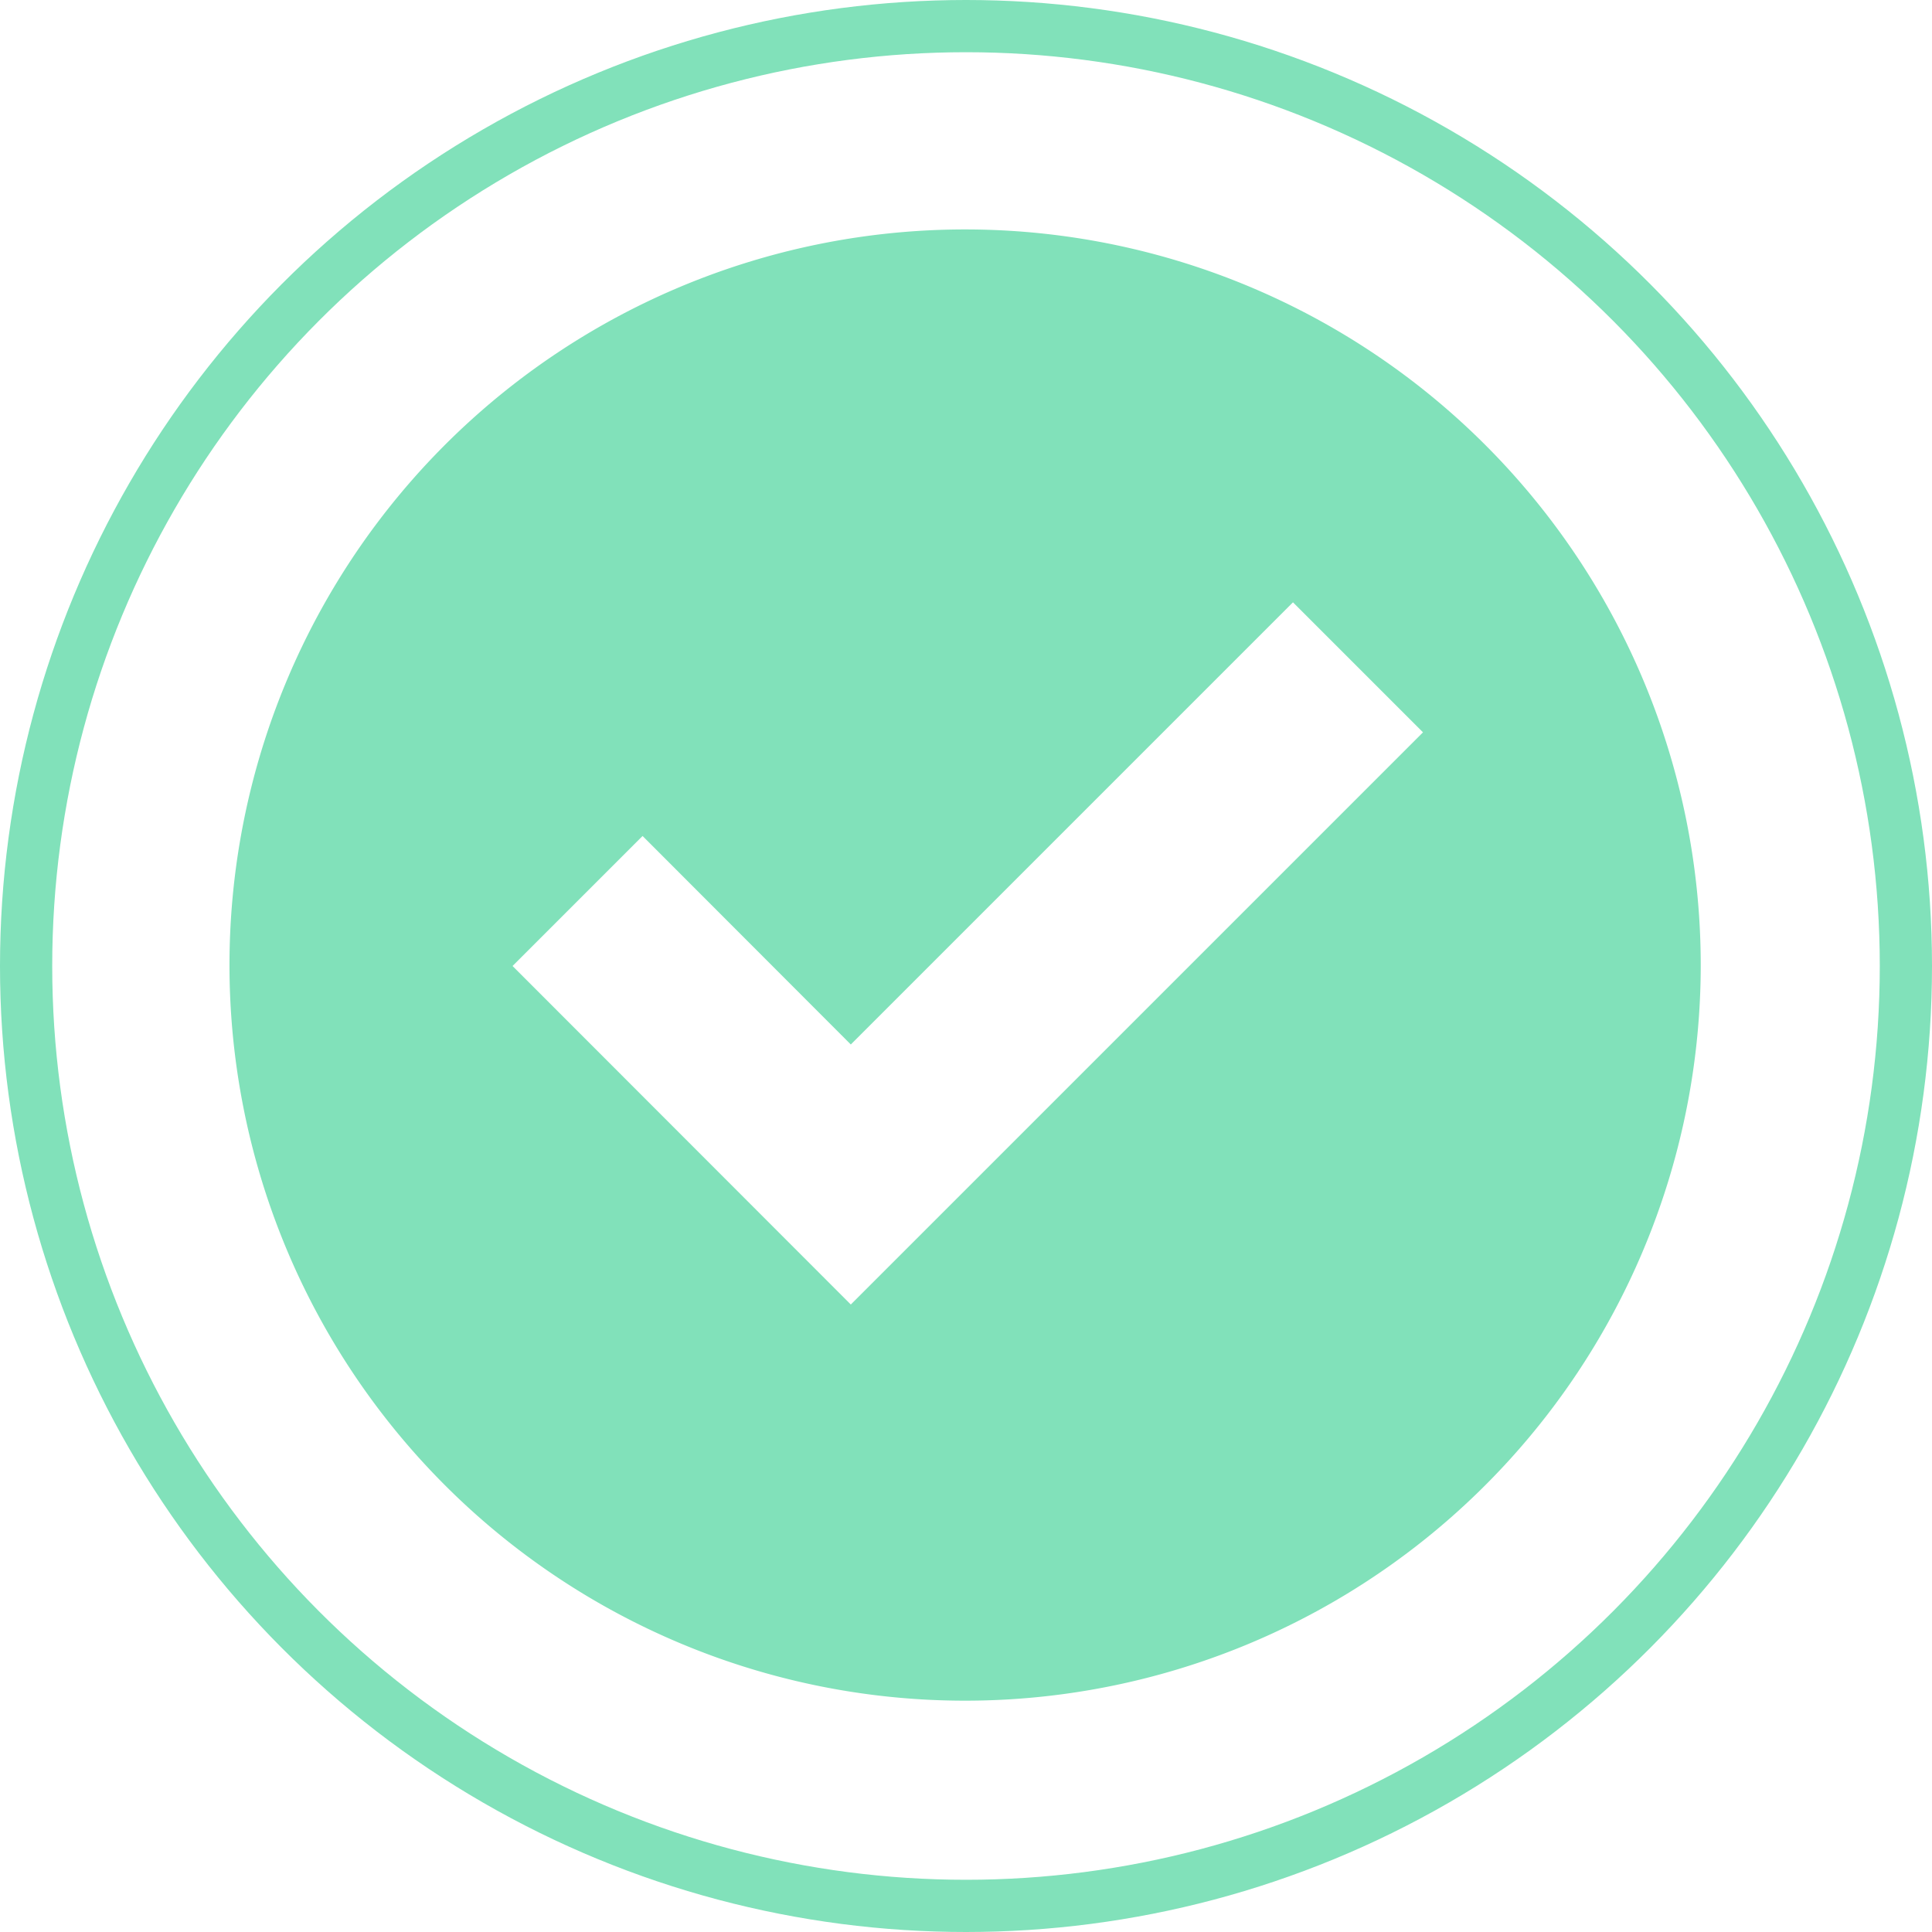<svg xmlns="http://www.w3.org/2000/svg" width="37" height="37" viewBox="0 0 37 37"><defs><style>.a{fill:#81e1ba;}.b,.d{fill:none;}.b{stroke:#81e1ba;}.c{stroke:none;}</style></defs><g transform="translate(4.394 4.394)"><path class="a" d="M14.088,0A14.088,14.088,0,1,0,28.177,14.088,14.089,14.089,0,0,0,14.088,0ZM11.9,20.589,5.422,14.106l2.49-2.49L11.9,15.609l8.468-8.468,2.49,2.49Z"/></g><g class="b"><circle class="c" cx="18.5" cy="18.5" r="18.5"/><circle class="d" cx="18.5" cy="18.5" r="18"/></g></svg>